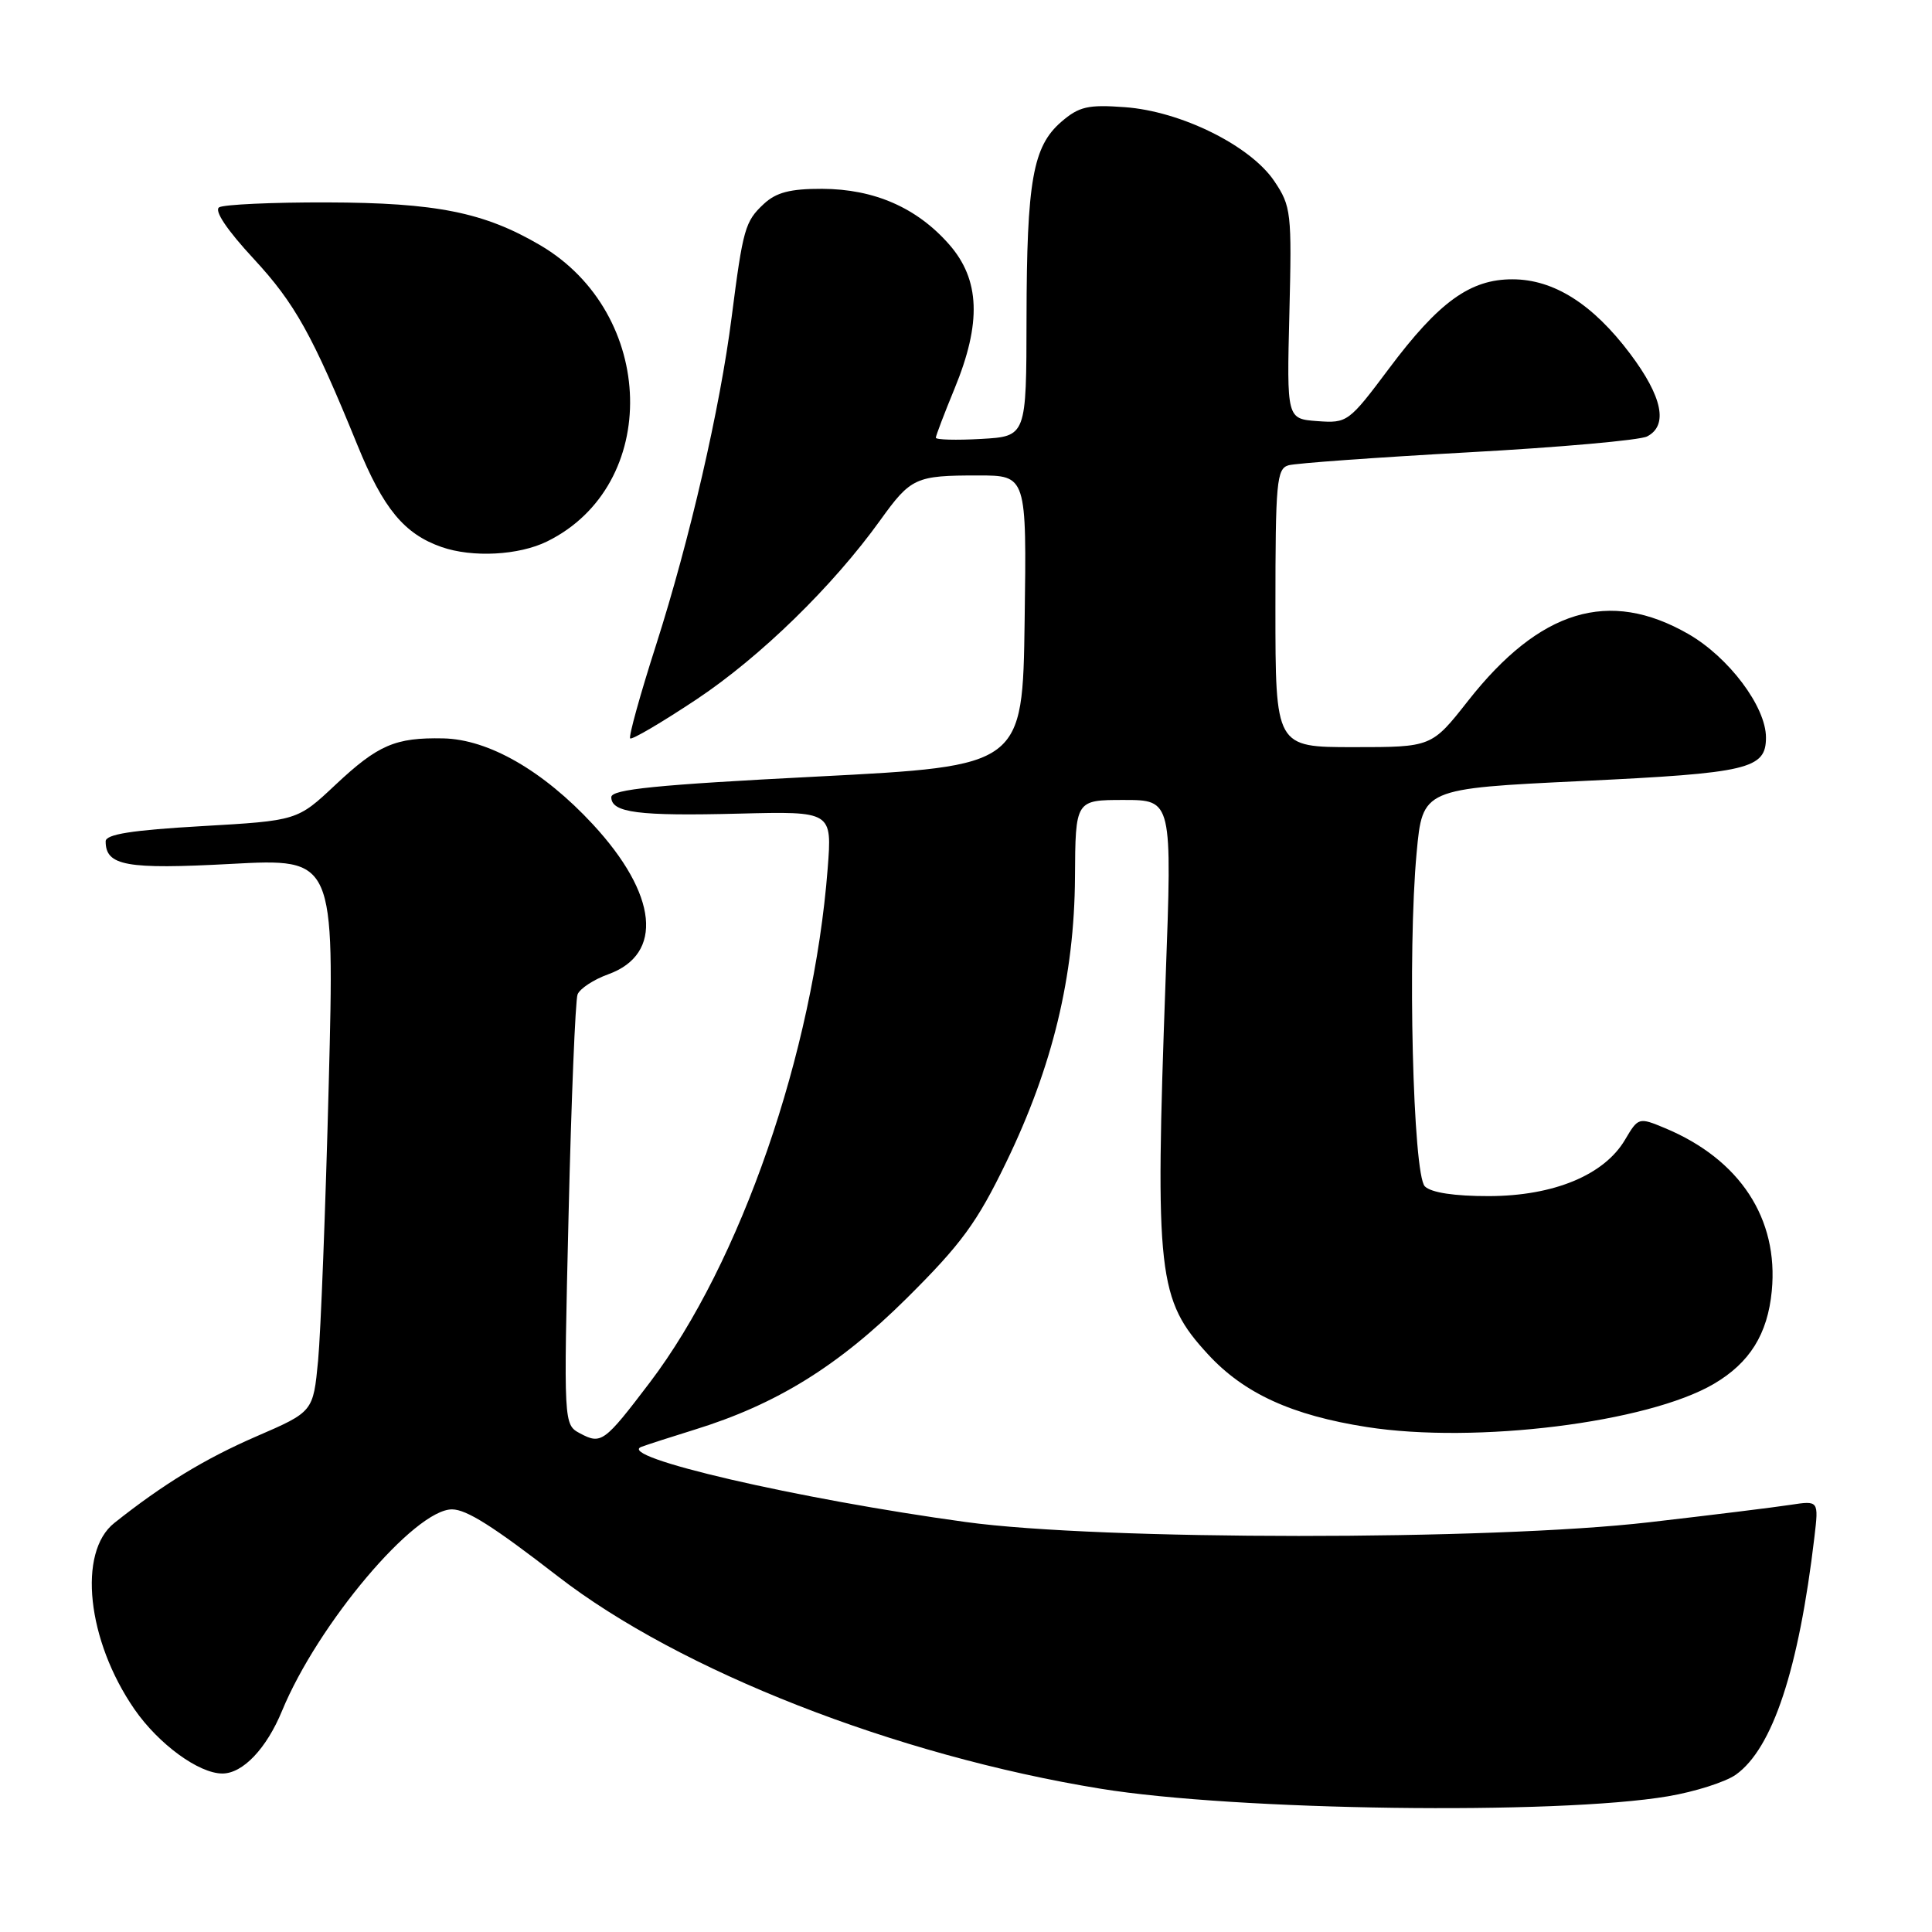<?xml version="1.0" encoding="UTF-8" standalone="no"?>
<!DOCTYPE svg PUBLIC "-//W3C//DTD SVG 1.1//EN" "http://www.w3.org/Graphics/SVG/1.1/DTD/svg11.dtd" >
<svg xmlns="http://www.w3.org/2000/svg" xmlns:xlink="http://www.w3.org/1999/xlink" version="1.1" viewBox="0 0 256 256">
 <g >
 <path fill="currentColor"
d=" M 221.00 238.02 C 224.57 237.42 228.62 236.13 230.00 235.16 C 234.88 231.69 238.35 221.20 240.42 203.66 C 240.99 198.83 240.99 198.83 237.24 199.40 C 235.18 199.72 226.75 200.76 218.50 201.71 C 197.51 204.14 145.81 204.12 128.00 201.68 C 105.67 198.62 81.46 193.01 85.00 191.71 C 85.83 191.40 88.97 190.39 92.00 189.45 C 102.88 186.09 111.08 181.01 120.12 172.05 C 127.38 164.84 129.46 162.01 133.33 154.00 C 139.48 141.31 142.36 129.36 142.44 116.25 C 142.50 106.00 142.50 106.00 148.91 106.00 C 155.32 106.00 155.32 106.00 154.45 129.75 C 153.03 168.98 153.39 172.21 160.09 179.48 C 164.85 184.64 171.19 187.54 181.12 189.09 C 195.53 191.34 218.32 188.51 227.08 183.38 C 231.84 180.59 234.22 176.79 234.77 171.06 C 235.69 161.48 230.55 153.63 220.64 149.49 C 217.14 148.03 217.08 148.05 215.32 151.03 C 212.56 155.70 205.87 158.47 197.30 158.49 C 192.73 158.50 189.63 158.03 188.80 157.20 C 187.22 155.63 186.49 126.10 187.71 113.00 C 188.50 104.50 188.50 104.50 209.60 103.49 C 231.71 102.44 234.00 101.90 234.00 97.72 C 234.00 93.64 229.07 87.08 223.70 84.00 C 213.20 77.98 204.04 80.76 194.52 92.87 C 189.70 99.00 189.70 99.00 179.35 99.00 C 169.00 99.00 169.00 99.00 169.00 80.57 C 169.00 63.87 169.16 62.09 170.75 61.65 C 171.71 61.38 182.40 60.61 194.50 59.94 C 206.60 59.28 217.29 58.33 218.25 57.83 C 221.07 56.38 220.29 52.58 216.00 46.87 C 211.04 40.28 205.88 37.01 200.40 37.01 C 194.81 37.00 190.66 40.00 184.06 48.82 C 178.72 55.95 178.53 56.09 174.56 55.80 C 170.50 55.50 170.50 55.50 170.85 41.50 C 171.18 28.17 171.09 27.33 168.85 24.00 C 165.69 19.30 156.47 14.73 149.03 14.20 C 144.17 13.84 142.97 14.12 140.63 16.14 C 136.86 19.40 136.05 23.95 136.02 42.16 C 136.00 57.82 136.00 57.82 130.00 58.16 C 126.70 58.35 124.00 58.27 124.00 58.00 C 124.01 57.73 125.12 54.80 126.48 51.50 C 130.08 42.77 129.86 37.05 125.76 32.38 C 121.49 27.52 115.85 25.05 108.94 25.02 C 104.71 25.01 102.85 25.49 101.20 27.03 C 98.72 29.34 98.45 30.31 96.95 42.00 C 95.42 54.06 91.39 71.52 86.93 85.47 C 84.82 92.05 83.28 97.61 83.50 97.84 C 83.73 98.06 87.69 95.73 92.31 92.66 C 100.77 87.02 110.36 77.67 116.64 68.93 C 120.70 63.28 121.32 63.00 129.60 63.00 C 136.04 63.00 136.04 63.00 135.77 82.25 C 135.50 101.50 135.50 101.50 108.25 102.90 C 86.93 103.99 81.00 104.59 81.00 105.63 C 81.00 107.69 84.59 108.15 97.94 107.81 C 110.26 107.50 110.26 107.50 109.67 115.10 C 107.79 139.43 98.13 167.34 86.11 183.18 C 80.07 191.13 79.67 191.43 76.86 189.93 C 74.68 188.76 74.68 188.76 75.34 160.96 C 75.70 145.67 76.24 132.54 76.53 131.77 C 76.83 131.00 78.65 129.80 80.59 129.10 C 87.97 126.44 87.16 118.52 78.55 109.22 C 71.97 102.12 64.73 97.96 58.73 97.84 C 52.37 97.71 50.09 98.70 44.45 103.99 C 39.40 108.74 39.40 108.74 26.70 109.47 C 17.45 110.00 14.00 110.55 14.00 111.48 C 14.00 114.73 16.72 115.22 30.64 114.47 C 44.33 113.74 44.33 113.74 43.56 143.62 C 43.14 160.05 42.50 176.55 42.15 180.28 C 41.50 187.07 41.50 187.07 33.97 190.33 C 27.13 193.30 21.62 196.66 15.15 201.80 C 10.26 205.67 11.53 217.39 17.82 226.49 C 21.02 231.11 26.34 235.00 29.47 235.00 C 32.17 235.00 35.31 231.70 37.37 226.70 C 42.12 215.19 54.94 199.99 59.90 200.00 C 61.82 200.01 65.34 202.23 73.93 208.88 C 90.12 221.41 118.70 232.60 145.81 237.01 C 163.75 239.93 206.24 240.51 221.00 238.02 Z  M 72.50 71.74 C 87.58 64.31 87.03 41.55 71.56 32.48 C 64.14 28.13 57.80 26.86 43.33 26.82 C 36.08 26.80 29.65 27.10 29.04 27.47 C 28.35 27.90 30.07 30.47 33.63 34.31 C 39.08 40.20 41.41 44.38 47.37 59.00 C 50.79 67.40 53.56 70.75 58.50 72.48 C 62.59 73.91 68.75 73.59 72.50 71.74 Z "/>
</g>
</svg>